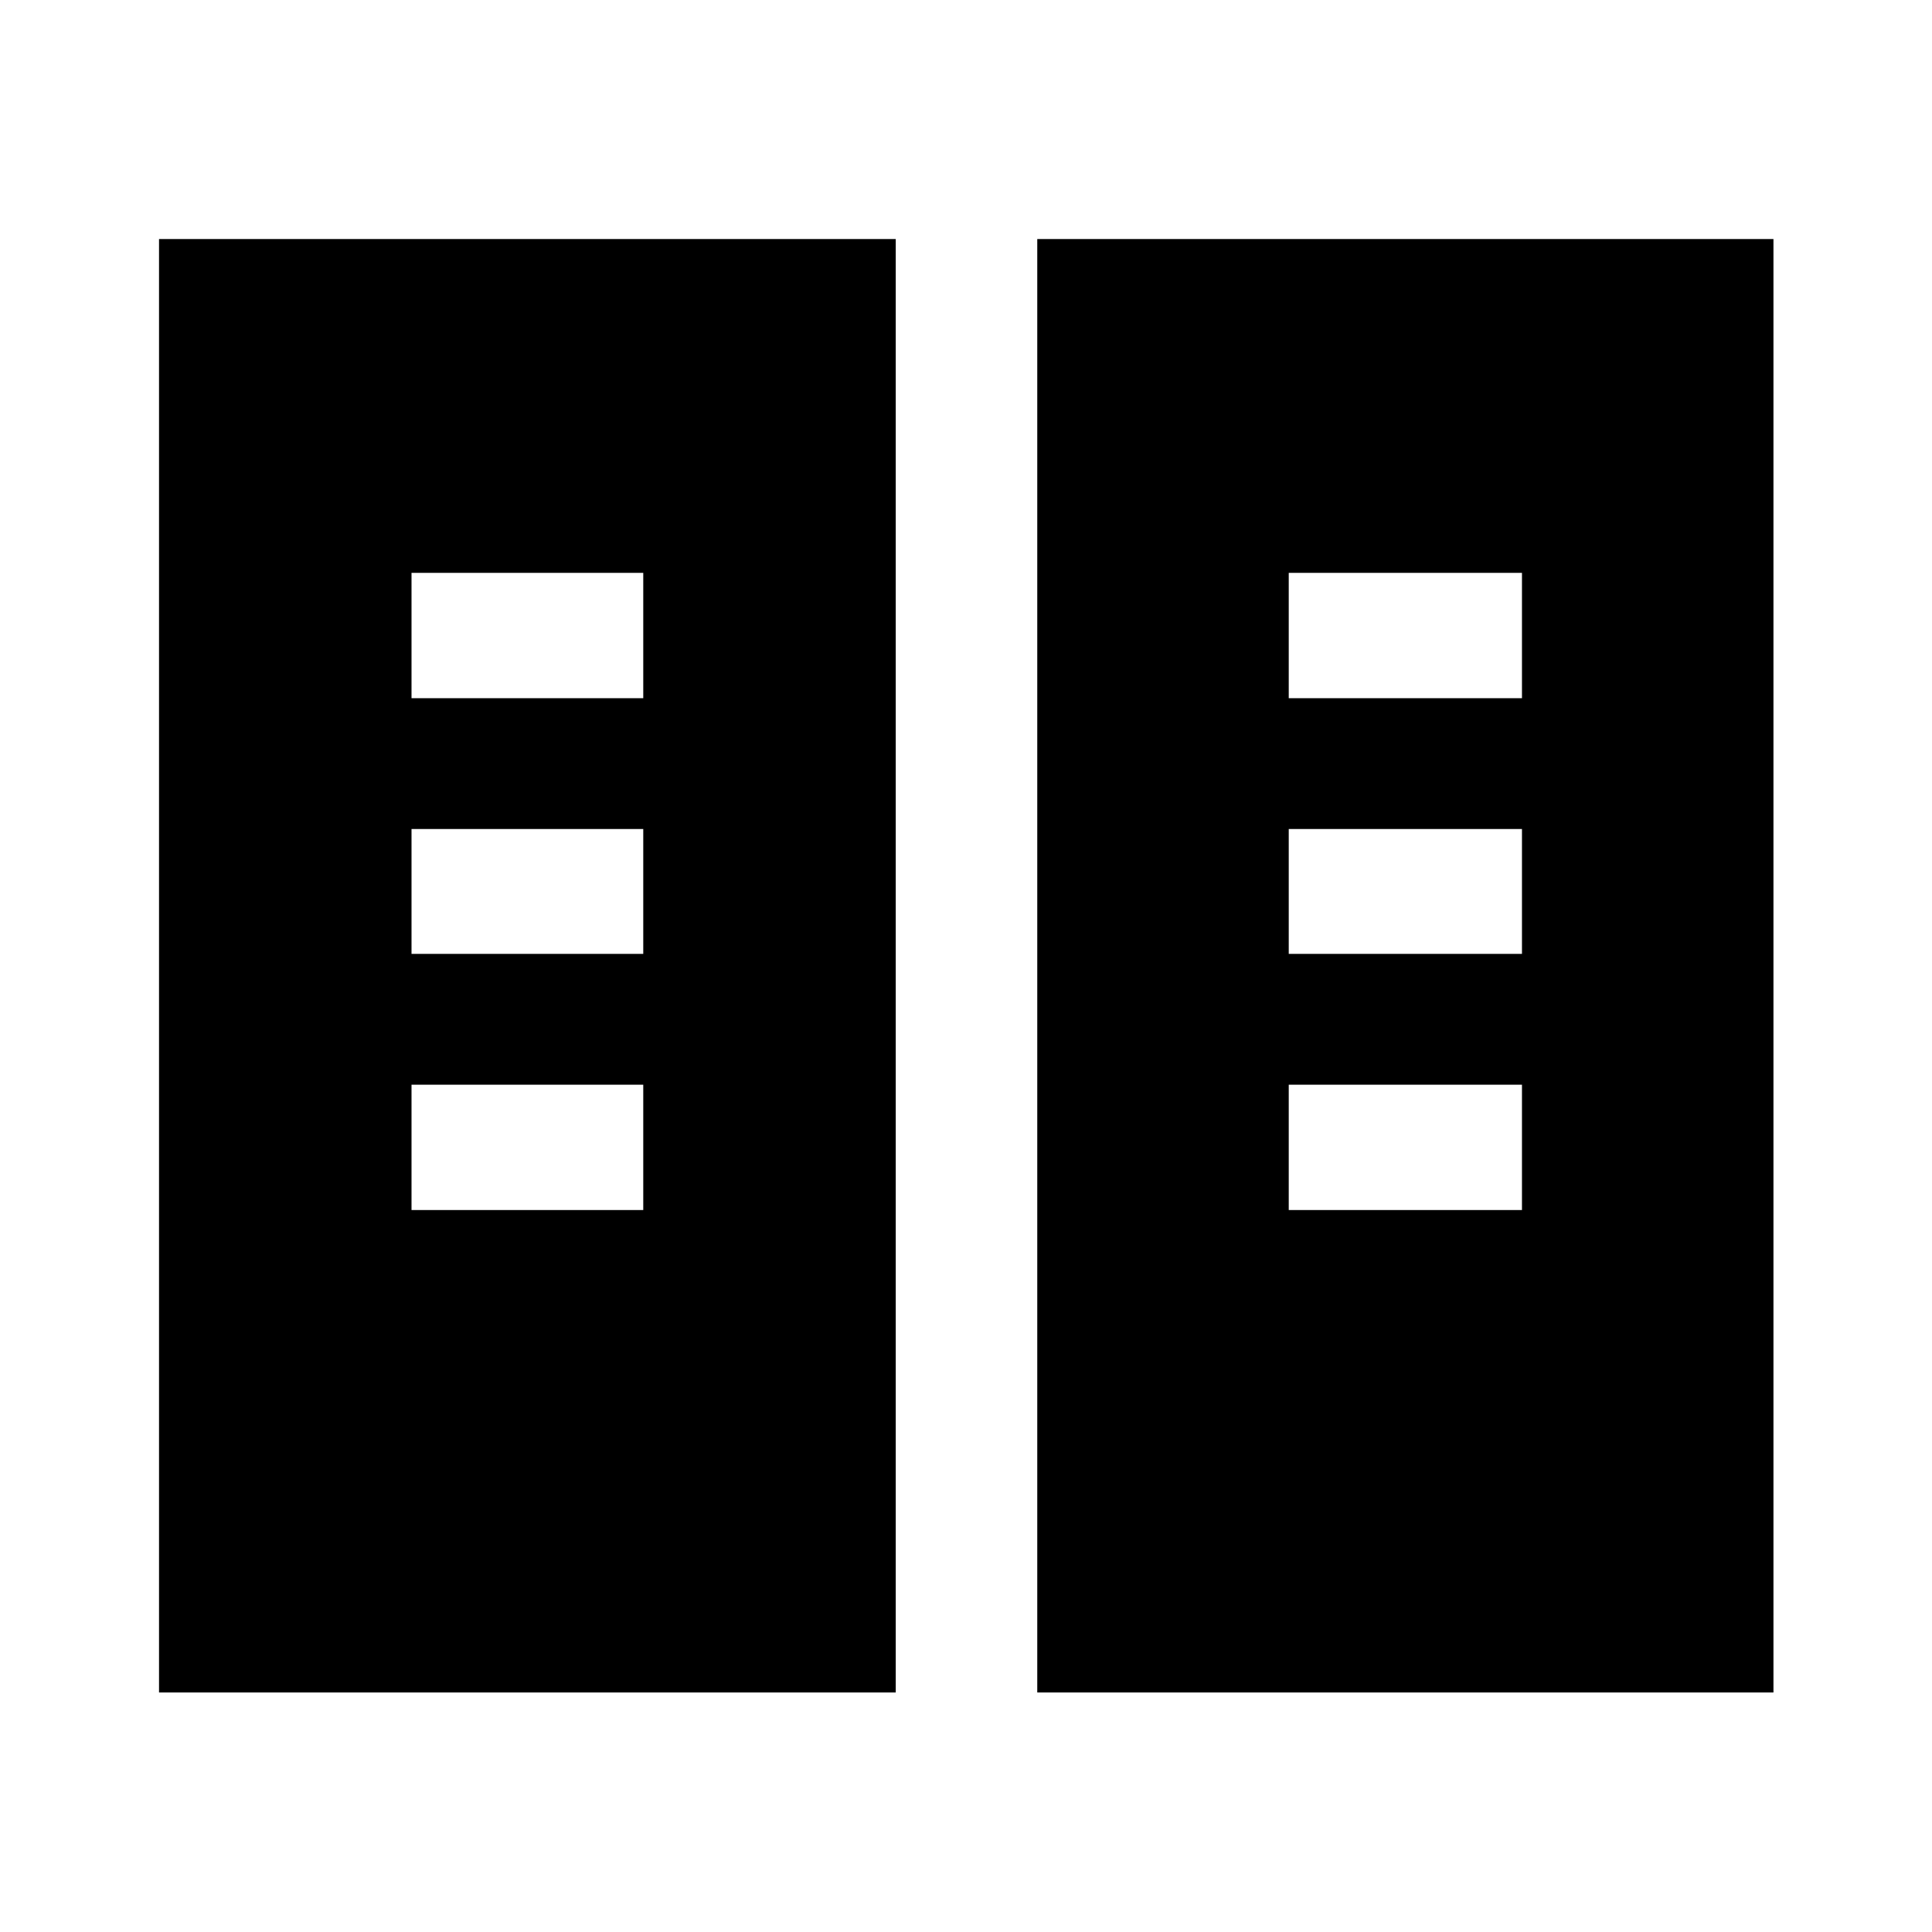 <svg xmlns="http://www.w3.org/2000/svg" height="48" viewBox="0 -960 960 960" width="48"><path d="M79.02-119.02v-722.2h366.07v722.2H79.02Zm436.39 0v-722.2h365.81v722.2H515.41ZM204.48-358.74h115.15v-62.28H204.48v62.28Zm435.89 0h115.89v-62.28H640.37v62.28ZM204.48-486.02h115.15v-62.05H204.48v62.05Zm435.89 0h115.89v-62.05H640.37v62.05ZM204.48-613.07h115.15v-62.28H204.48v62.28Zm435.89 0h115.89v-62.28H640.37v62.28Z"/></svg>